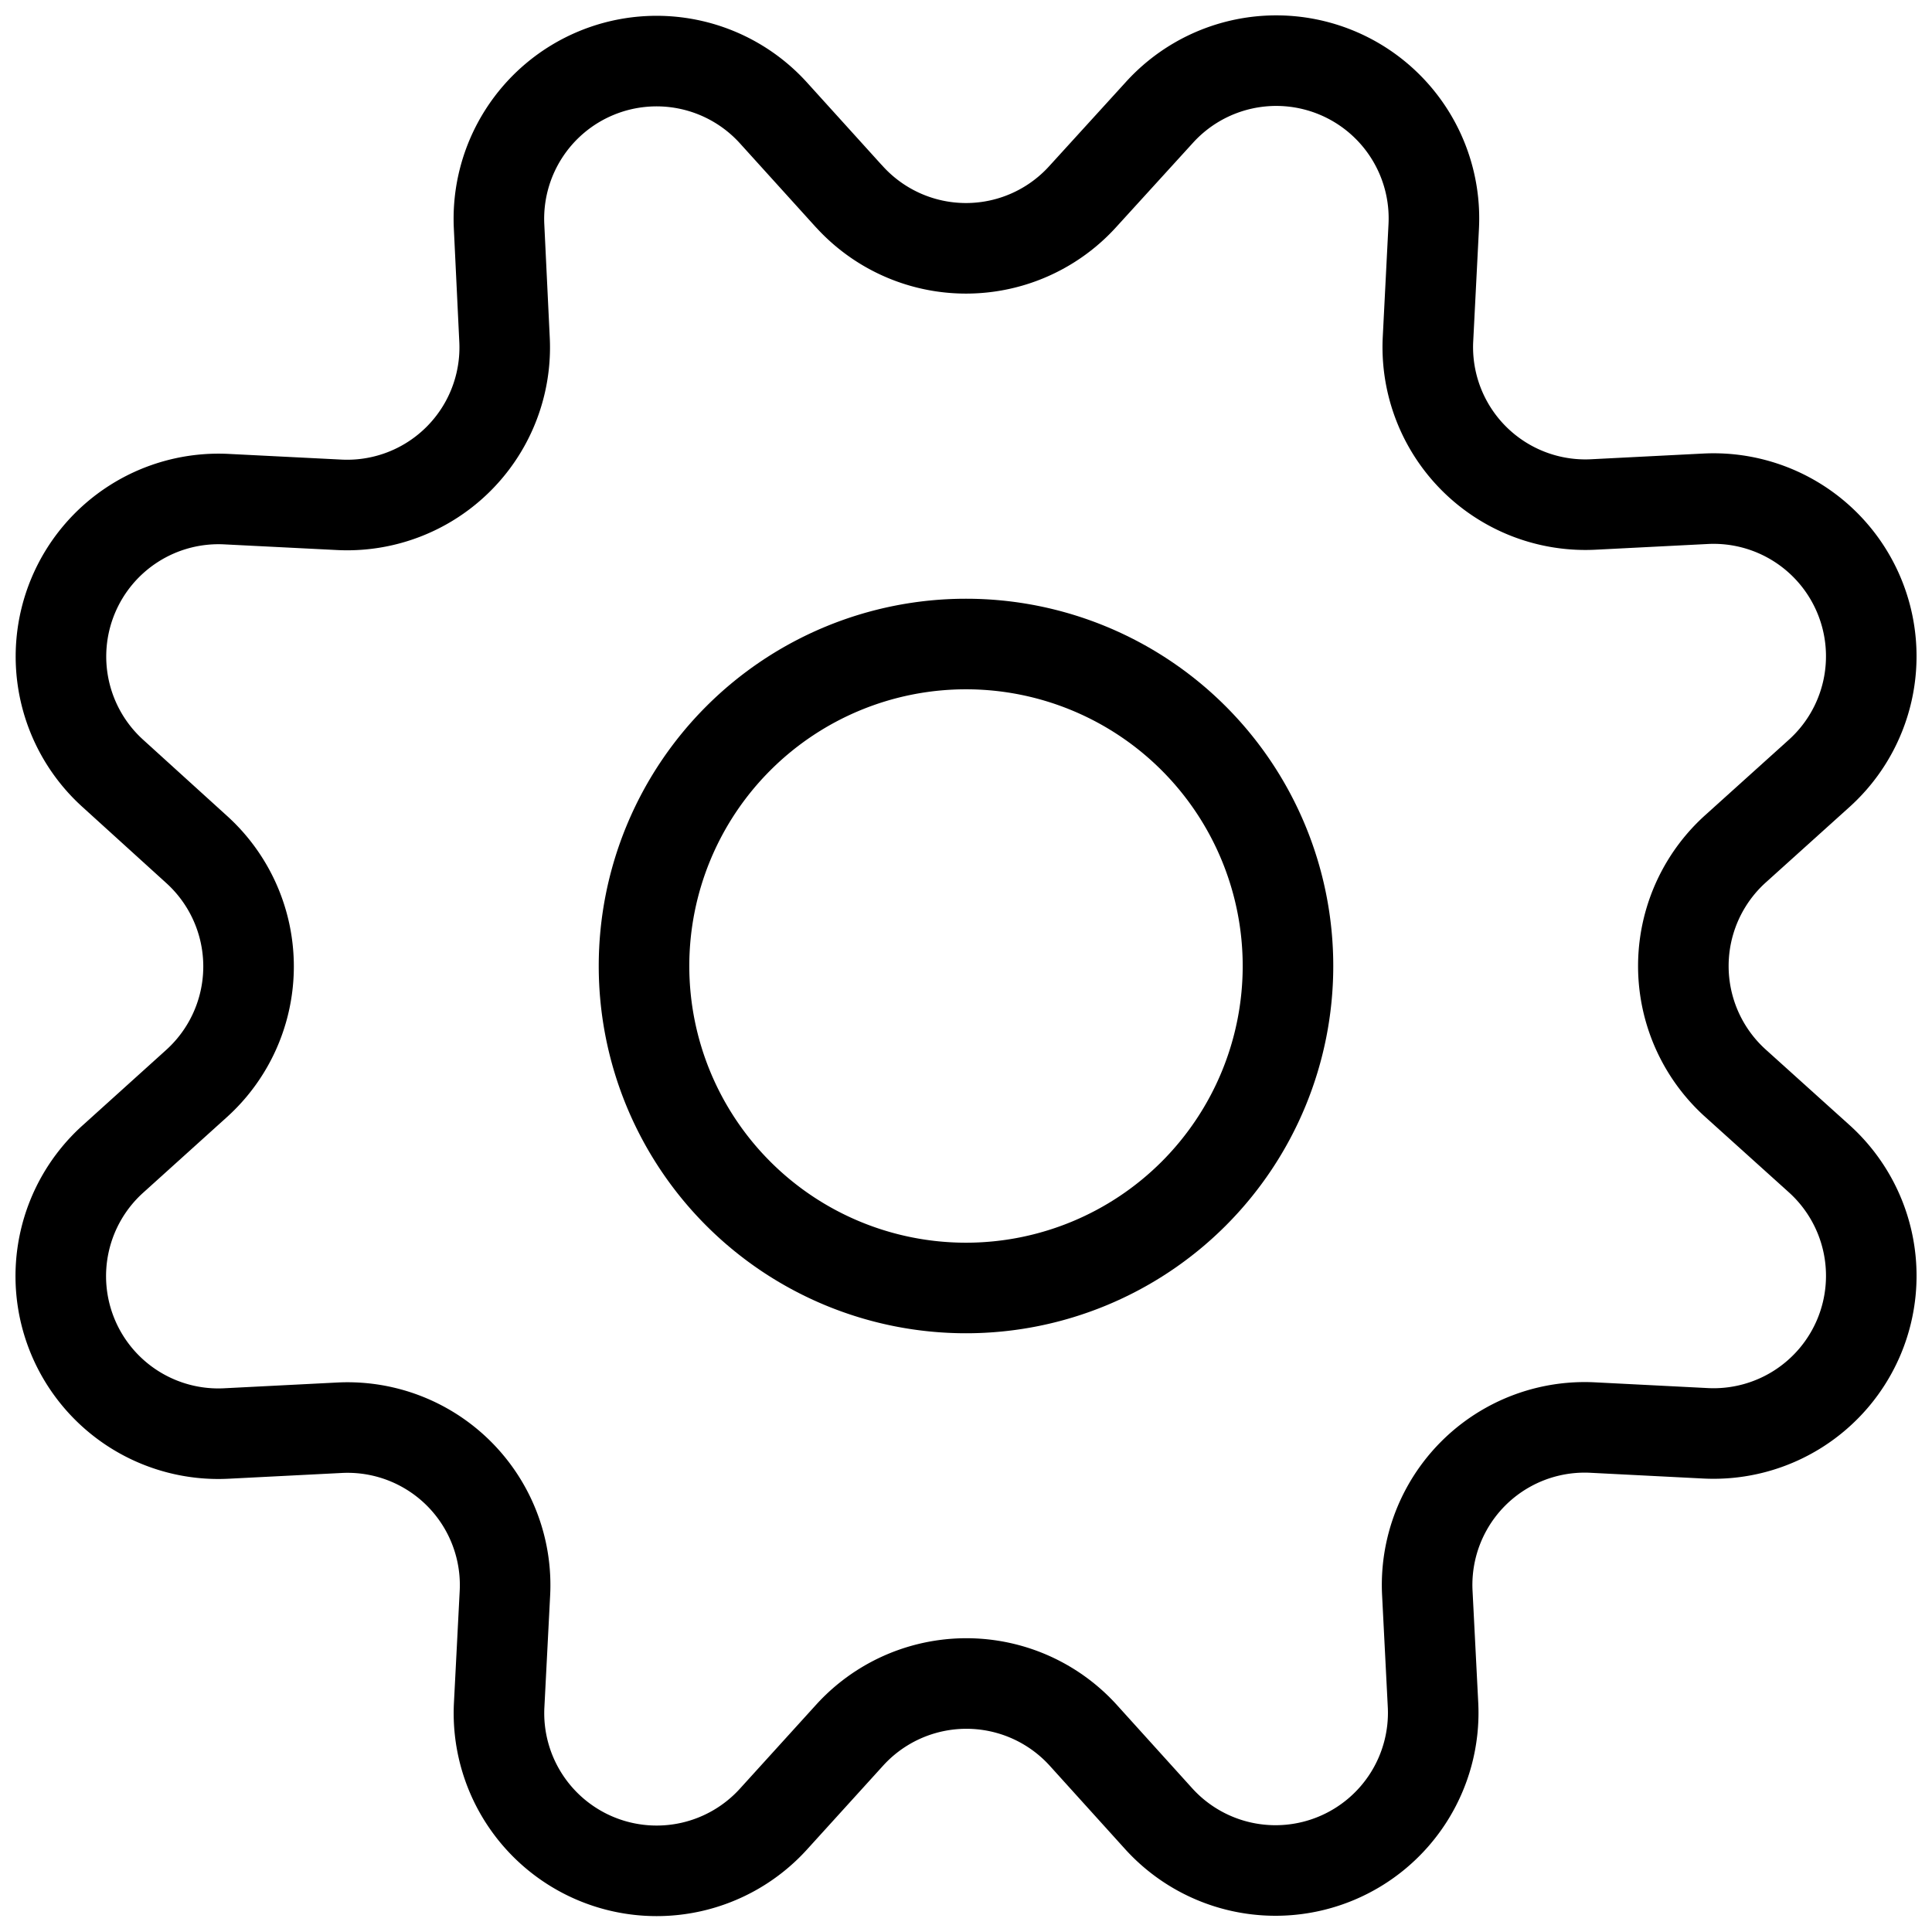 <svg xmlns="http://www.w3.org/2000/svg" width="32" height="32" fill="none" viewBox="0 0 32 32"><title>Gear</title><path stroke="currentColor" stroke-linecap="round" stroke-linejoin="round" stroke-width="1.5" d="M14.061 3.25a2.61 2.61 0 0 0 3.878 0l1.26-1.383a2.612 2.612 0 0 1 4.548 1.884l-.095 1.866a2.61 2.61 0 0 0 2.735 2.739l1.866-.095a2.612 2.612 0 0 1 1.88 4.547l-1.39 1.253a2.614 2.614 0 0 0 0 3.879l1.39 1.253a2.612 2.612 0 0 1-1.884 4.547l-1.866-.095a2.61 2.61 0 0 0-2.742 2.742l.095 1.866a2.612 2.612 0 0 1-4.536 1.88l-1.255-1.388a2.613 2.613 0 0 0-3.877 0l-1.26 1.388a2.612 2.612 0 0 1-4.541-1.877l.096-1.867a2.61 2.61 0 0 0-2.742-2.741l-1.866.095A2.61 2.61 0 0 1 1.867 19.2l1.388-1.253a2.613 2.613 0 0 0 0-3.879l-1.388-1.26a2.61 2.61 0 0 1 1.878-4.541l1.867.094a2.61 2.61 0 0 0 2.744-2.746l-.09-1.868a2.612 2.612 0 0 1 4.542-1.88L14.06 3.25Z"></path><path stroke="currentColor" stroke-linecap="round" stroke-linejoin="round" stroke-width="1.5" d="M16 21.333a5.333 5.333 0 1 0 0-10.666 5.333 5.333 0 0 0 0 10.666Z"></path></svg>